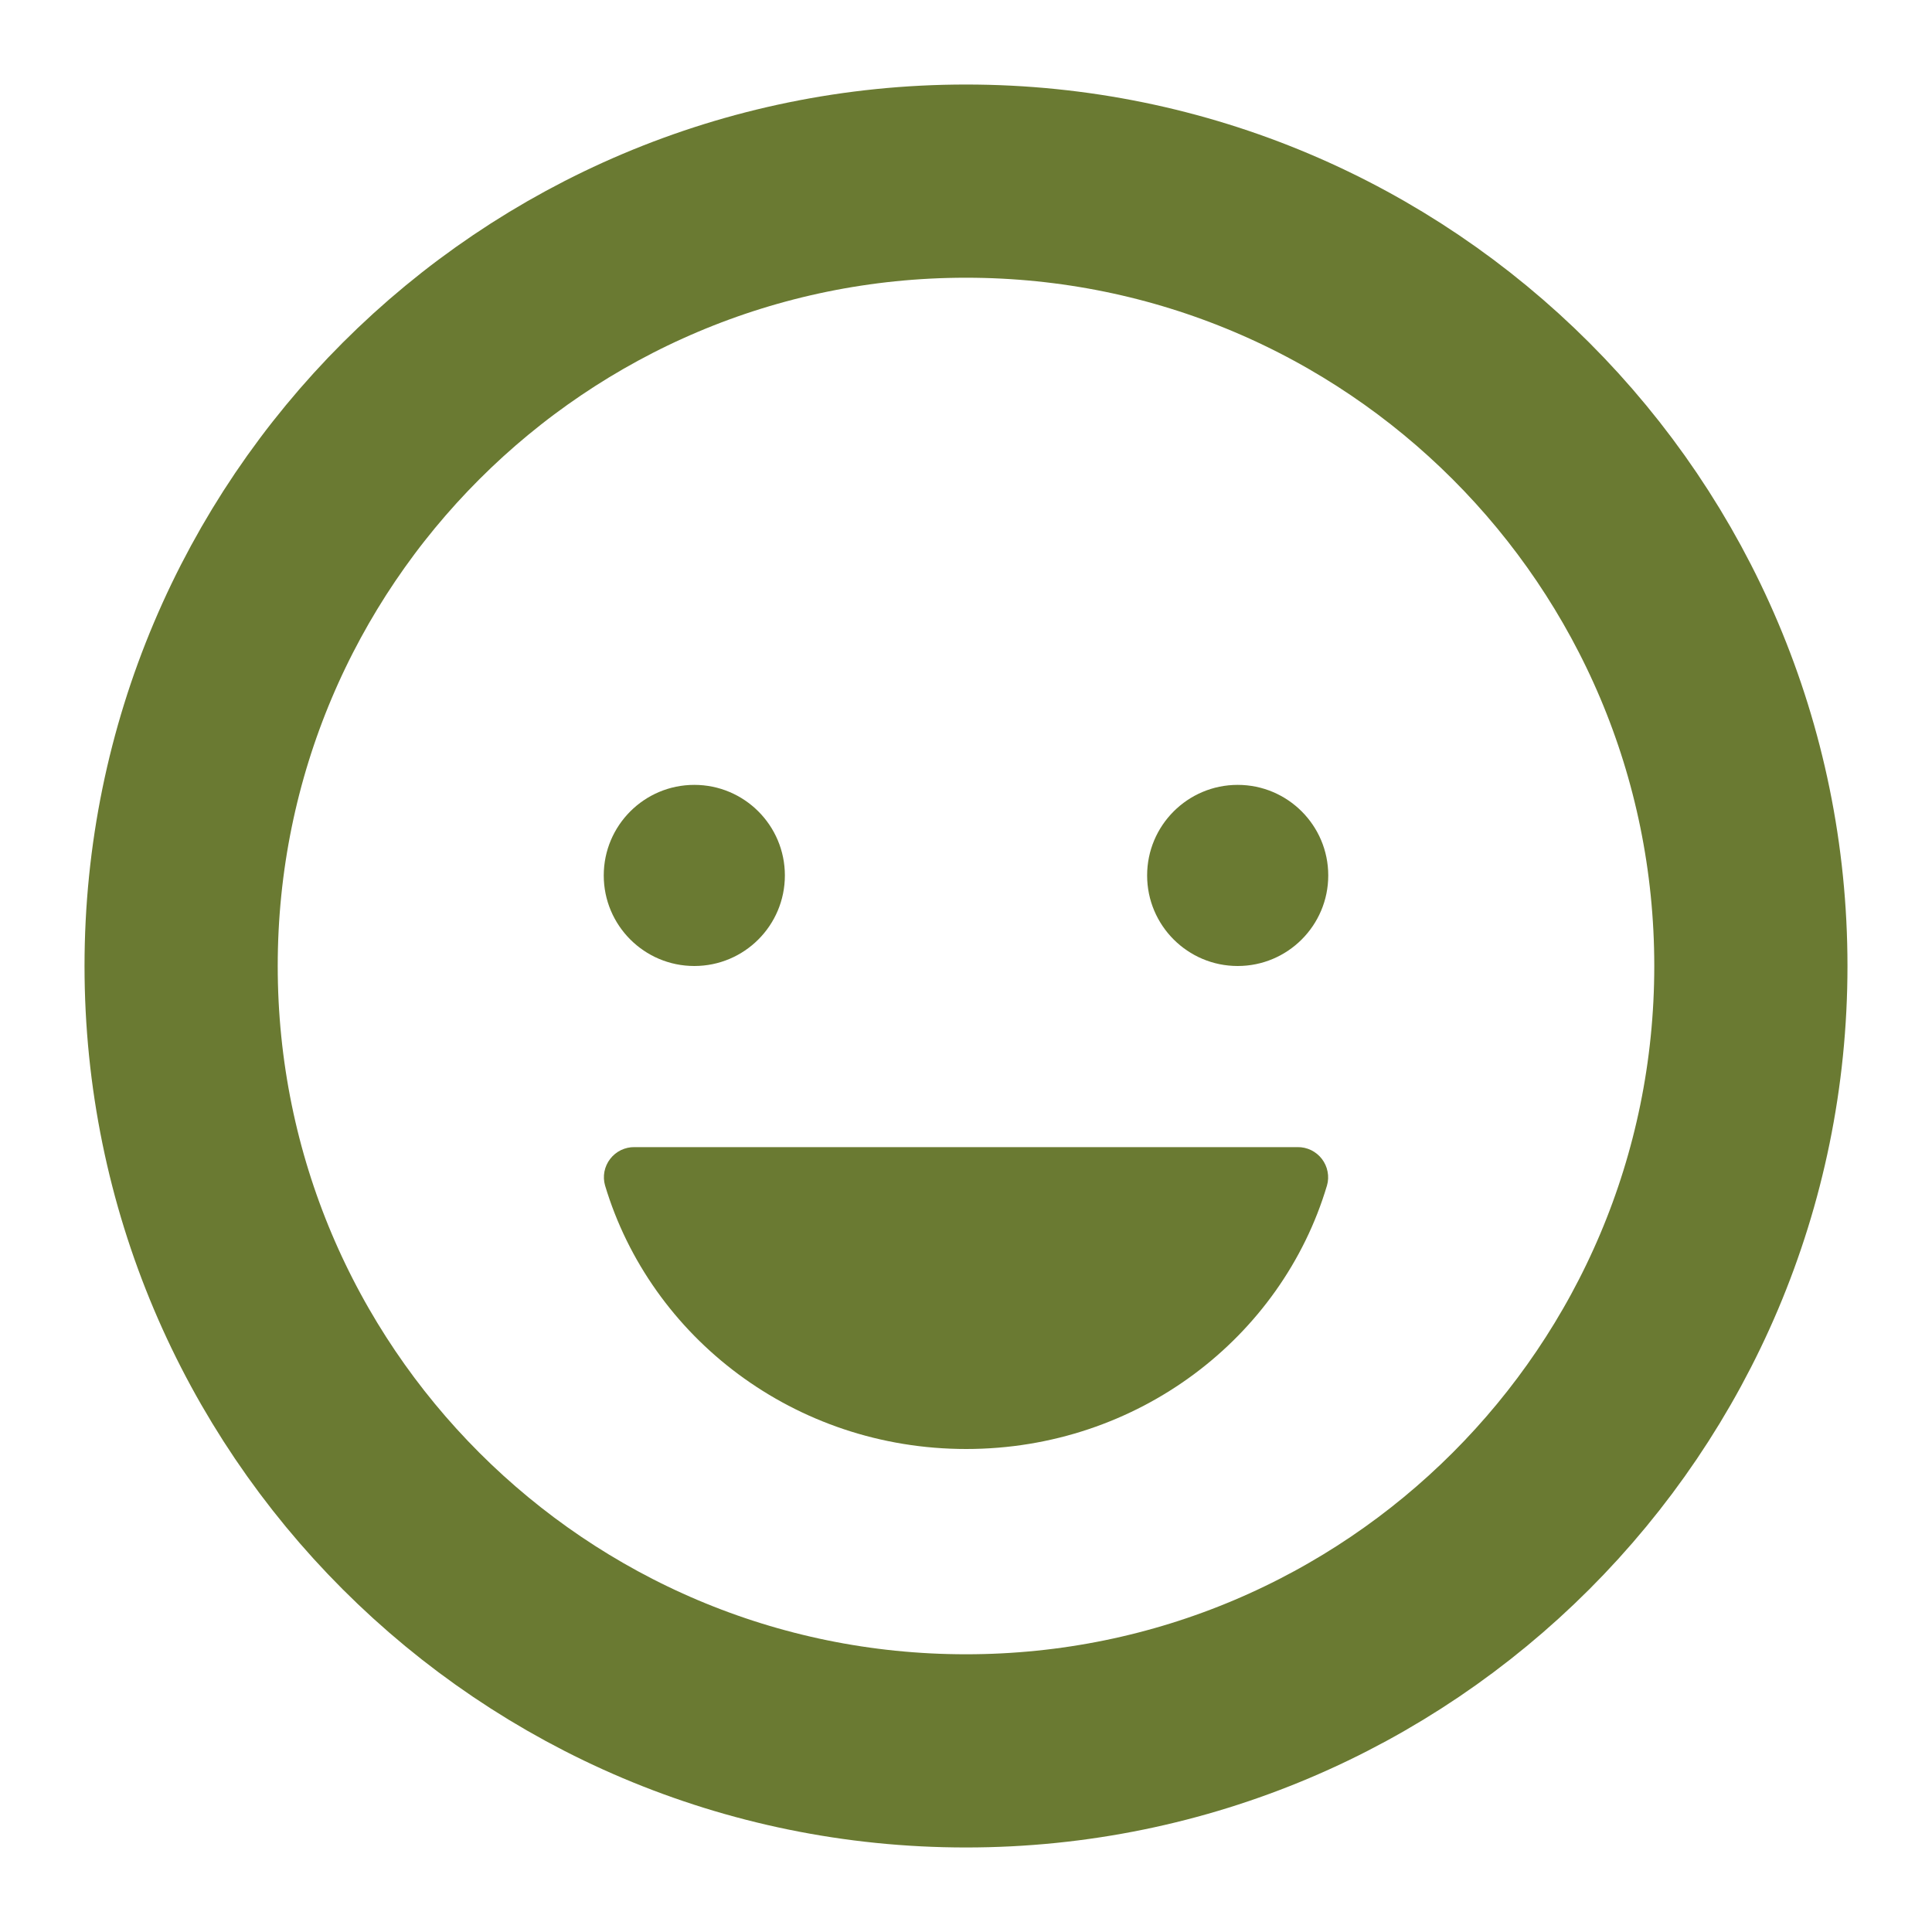 <svg width="40" height="40" viewBox="0 0 40 40" fill="none" xmlns="http://www.w3.org/2000/svg">
<path d="M14.375 20C15.411 20 16.25 19.16 16.25 18.125C16.25 17.09 15.411 16.25 14.375 16.25C13.339 16.25 12.5 17.09 12.5 18.125C12.5 19.16 13.339 20 14.375 20Z" fill="#6A7A32"/>
<path d="M20.004 30C16.455 30 13.471 27.693 12.527 24.544C12.5 24.451 12.496 24.352 12.514 24.257C12.533 24.161 12.573 24.071 12.633 23.994C12.692 23.917 12.768 23.855 12.856 23.812C12.944 23.77 13.04 23.748 13.137 23.75H26.863C26.961 23.748 27.057 23.77 27.145 23.812C27.232 23.855 27.309 23.917 27.368 23.994C27.427 24.071 27.468 24.161 27.486 24.257C27.505 24.352 27.501 24.451 27.474 24.544C26.537 27.693 23.552 30 20.004 30Z" fill="#6A7A32"/>
<path d="M25.625 20C26.66 20 27.5 19.16 27.5 18.125C27.5 17.09 26.66 16.25 25.625 16.25C24.59 16.25 23.75 17.09 23.75 18.125C23.75 19.16 24.59 20 25.625 20Z" fill="#6A7A32"/>
<path d="M20 36.25C28.975 36.25 36.25 28.975 36.25 20C36.25 11.025 28.975 3.75 20 3.75C11.025 3.75 3.75 11.025 3.75 20C3.75 28.975 11.025 36.25 20 36.25Z" stroke="#6A7A32" stroke-width="4" stroke-miterlimit="10"/>
</svg>
